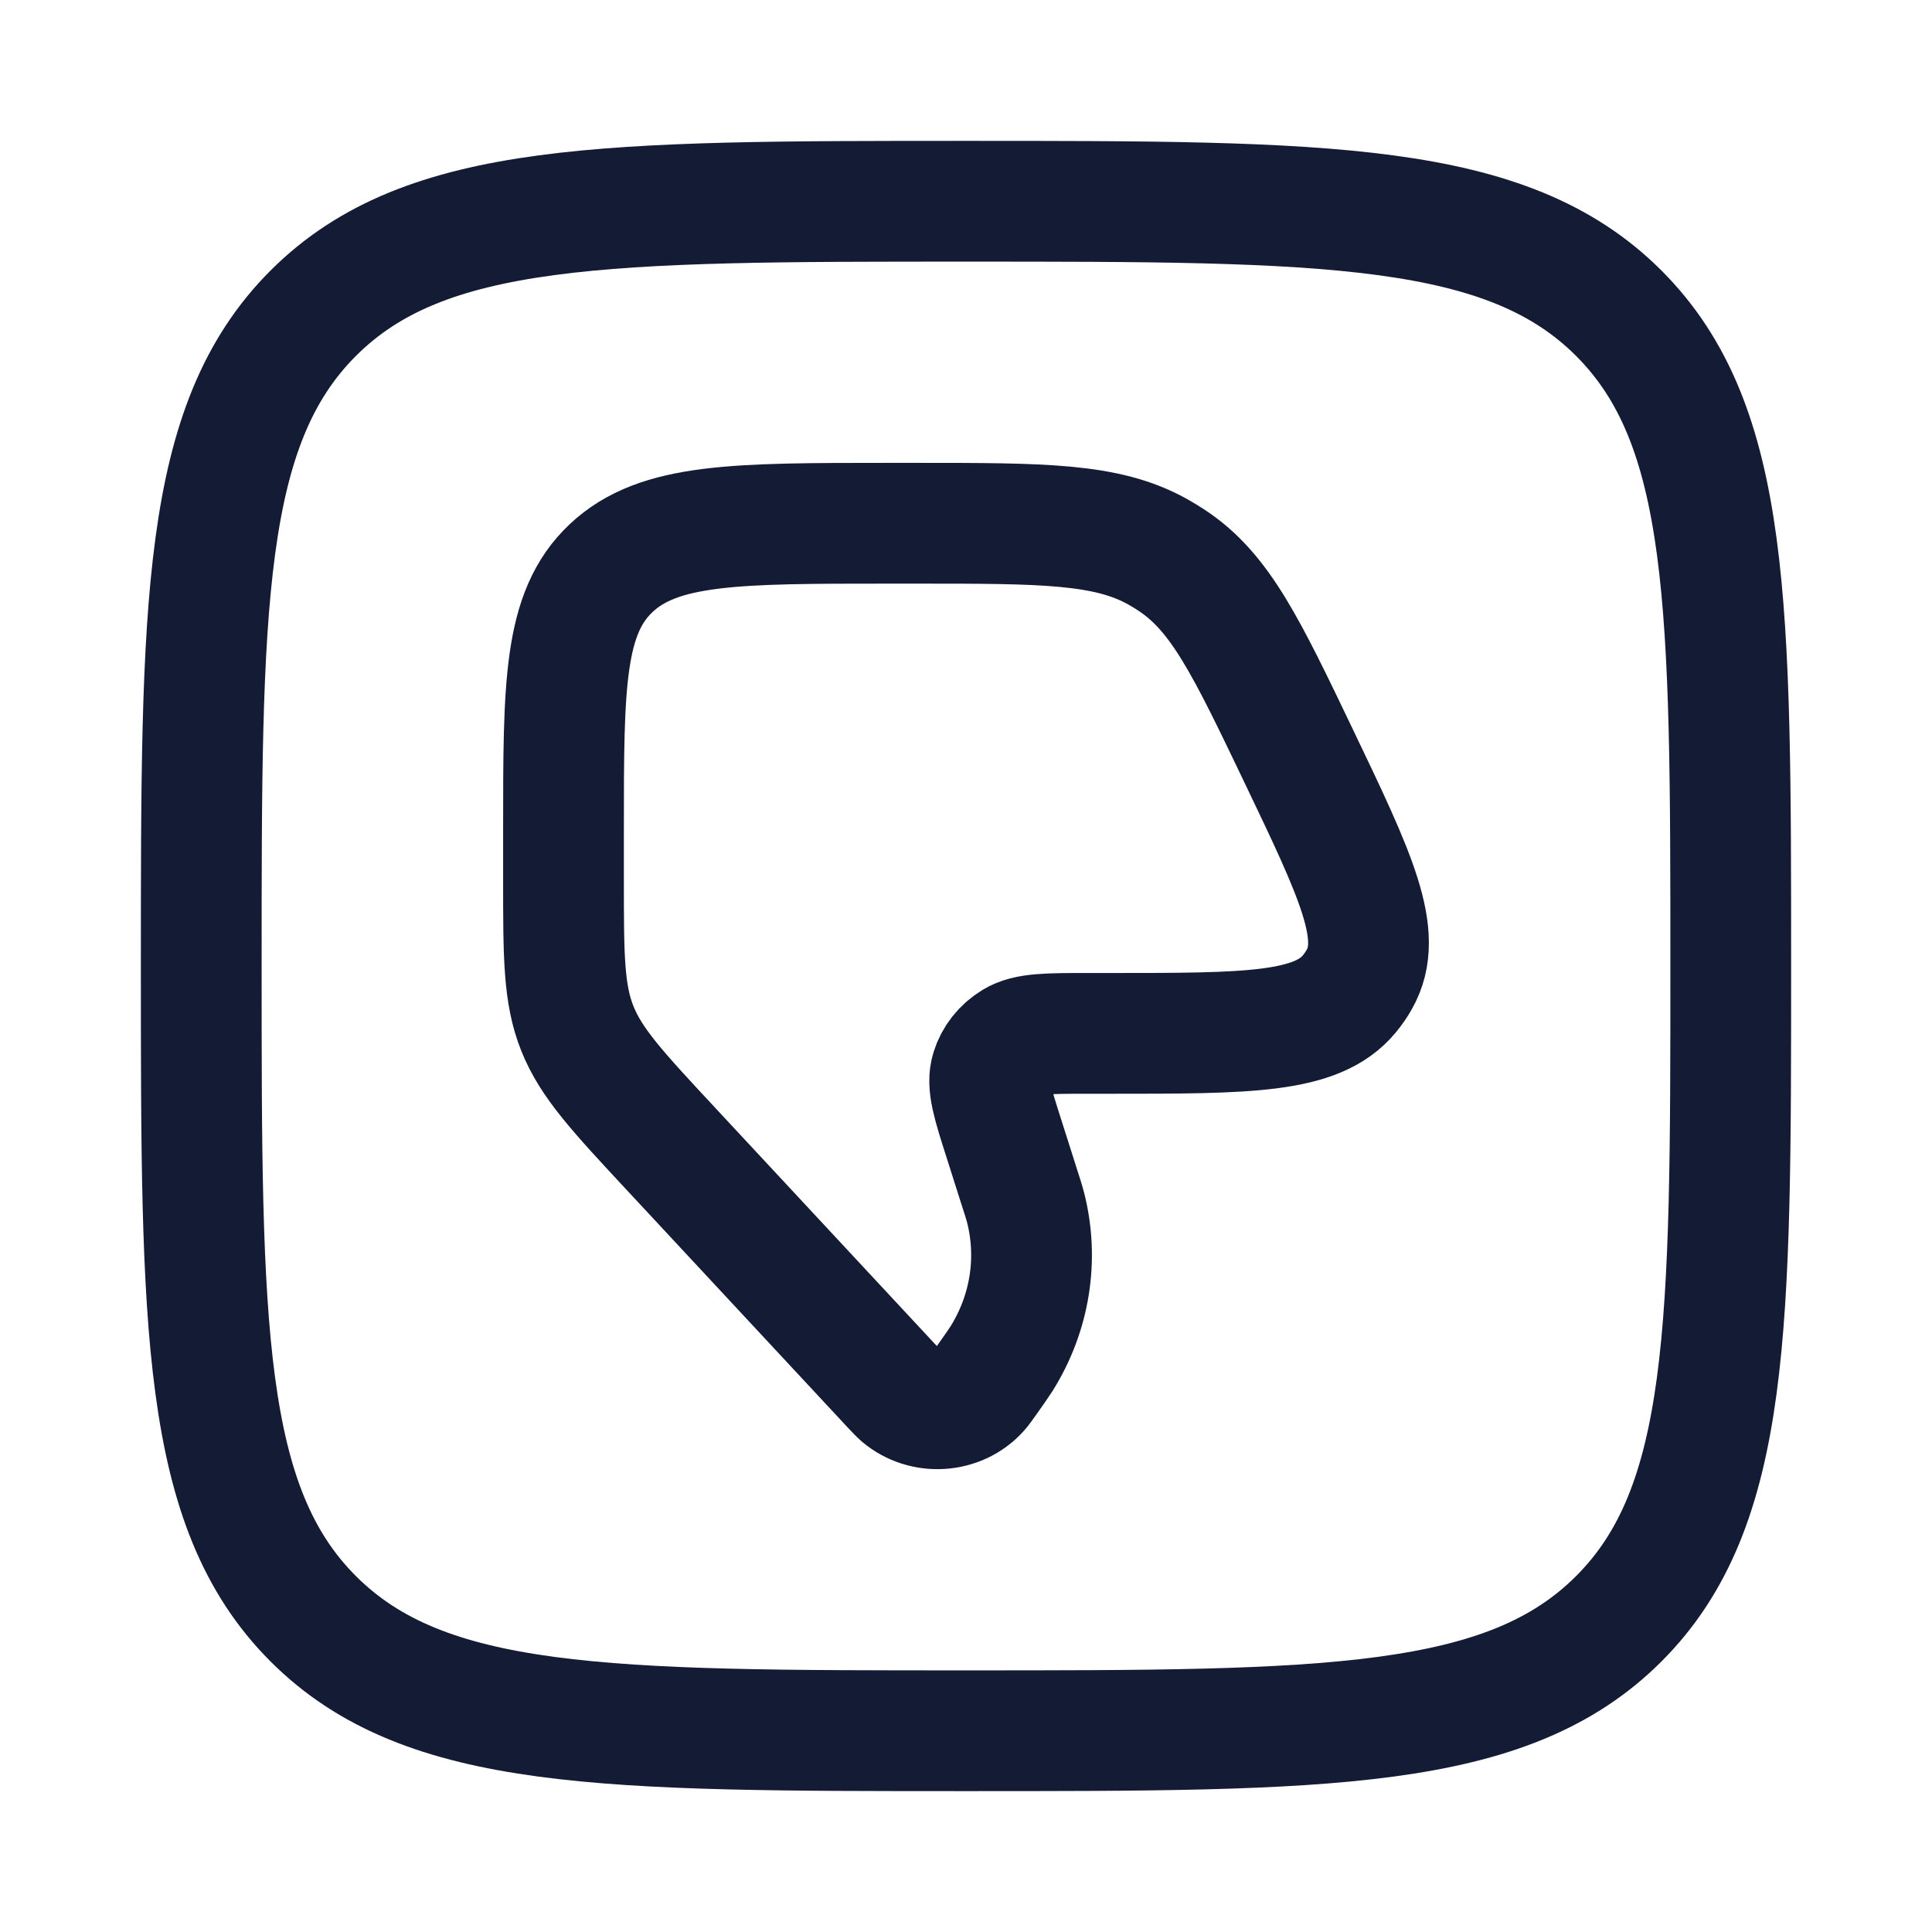 <?xml version="1.0"?>
<svg xmlns="http://www.w3.org/2000/svg" width="24" height="24" viewBox="0 0 24 24" fill="none" data-category="bookmark" data-tags="thumbs-down-rectangle" data-set="Stroke" data-type="Rounded">
<path d="M2.5 12C2.5 7.522 2.5 5.282 3.891 3.891C5.282 2.5 7.522 2.5 12 2.5C16.478 2.5 18.718 2.5 20.109 3.891C21.5 5.282 21.5 7.522 21.5 12C21.5 16.478 21.5 18.718 20.109 20.109C18.718 21.5 16.478 21.5 12 21.5C7.522 21.5 5.282 21.5 3.891 20.109C2.5 18.718 2.5 16.478 2.5 12Z" stroke="#141B34" stroke-width="1.5" stroke-linejoin="round"/>
<path d="M12.652 14.714L12.475 14.157C12.329 13.701 12.257 13.473 12.313 13.293C12.358 13.147 12.457 13.022 12.593 12.939C12.76 12.837 13.013 12.837 13.519 12.837H13.789C15.502 12.837 16.359 12.837 16.763 12.345C16.81 12.288 16.851 12.229 16.886 12.166C17.198 11.617 16.844 10.877 16.136 9.398C15.486 8.041 15.162 7.362 14.559 6.963C14.5 6.924 14.44 6.887 14.379 6.853C13.744 6.5 12.957 6.5 11.384 6.5H11.043C9.137 6.5 8.184 6.5 7.592 7.057C7 7.614 7 8.51 7 10.302V10.932C7 11.874 7 12.345 7.172 12.776C7.344 13.207 7.674 13.562 8.334 14.271L11.061 17.202C11.13 17.276 11.164 17.312 11.194 17.338C11.476 17.576 11.91 17.549 12.156 17.279C12.183 17.25 12.211 17.209 12.269 17.128C12.359 17 12.404 16.937 12.444 16.874C12.795 16.31 12.902 15.64 12.741 15.004C12.723 14.933 12.699 14.86 12.652 14.714Z" stroke="#141B34" stroke-width="1.5" stroke-linecap="round" stroke-linejoin="round"/>
</svg>
